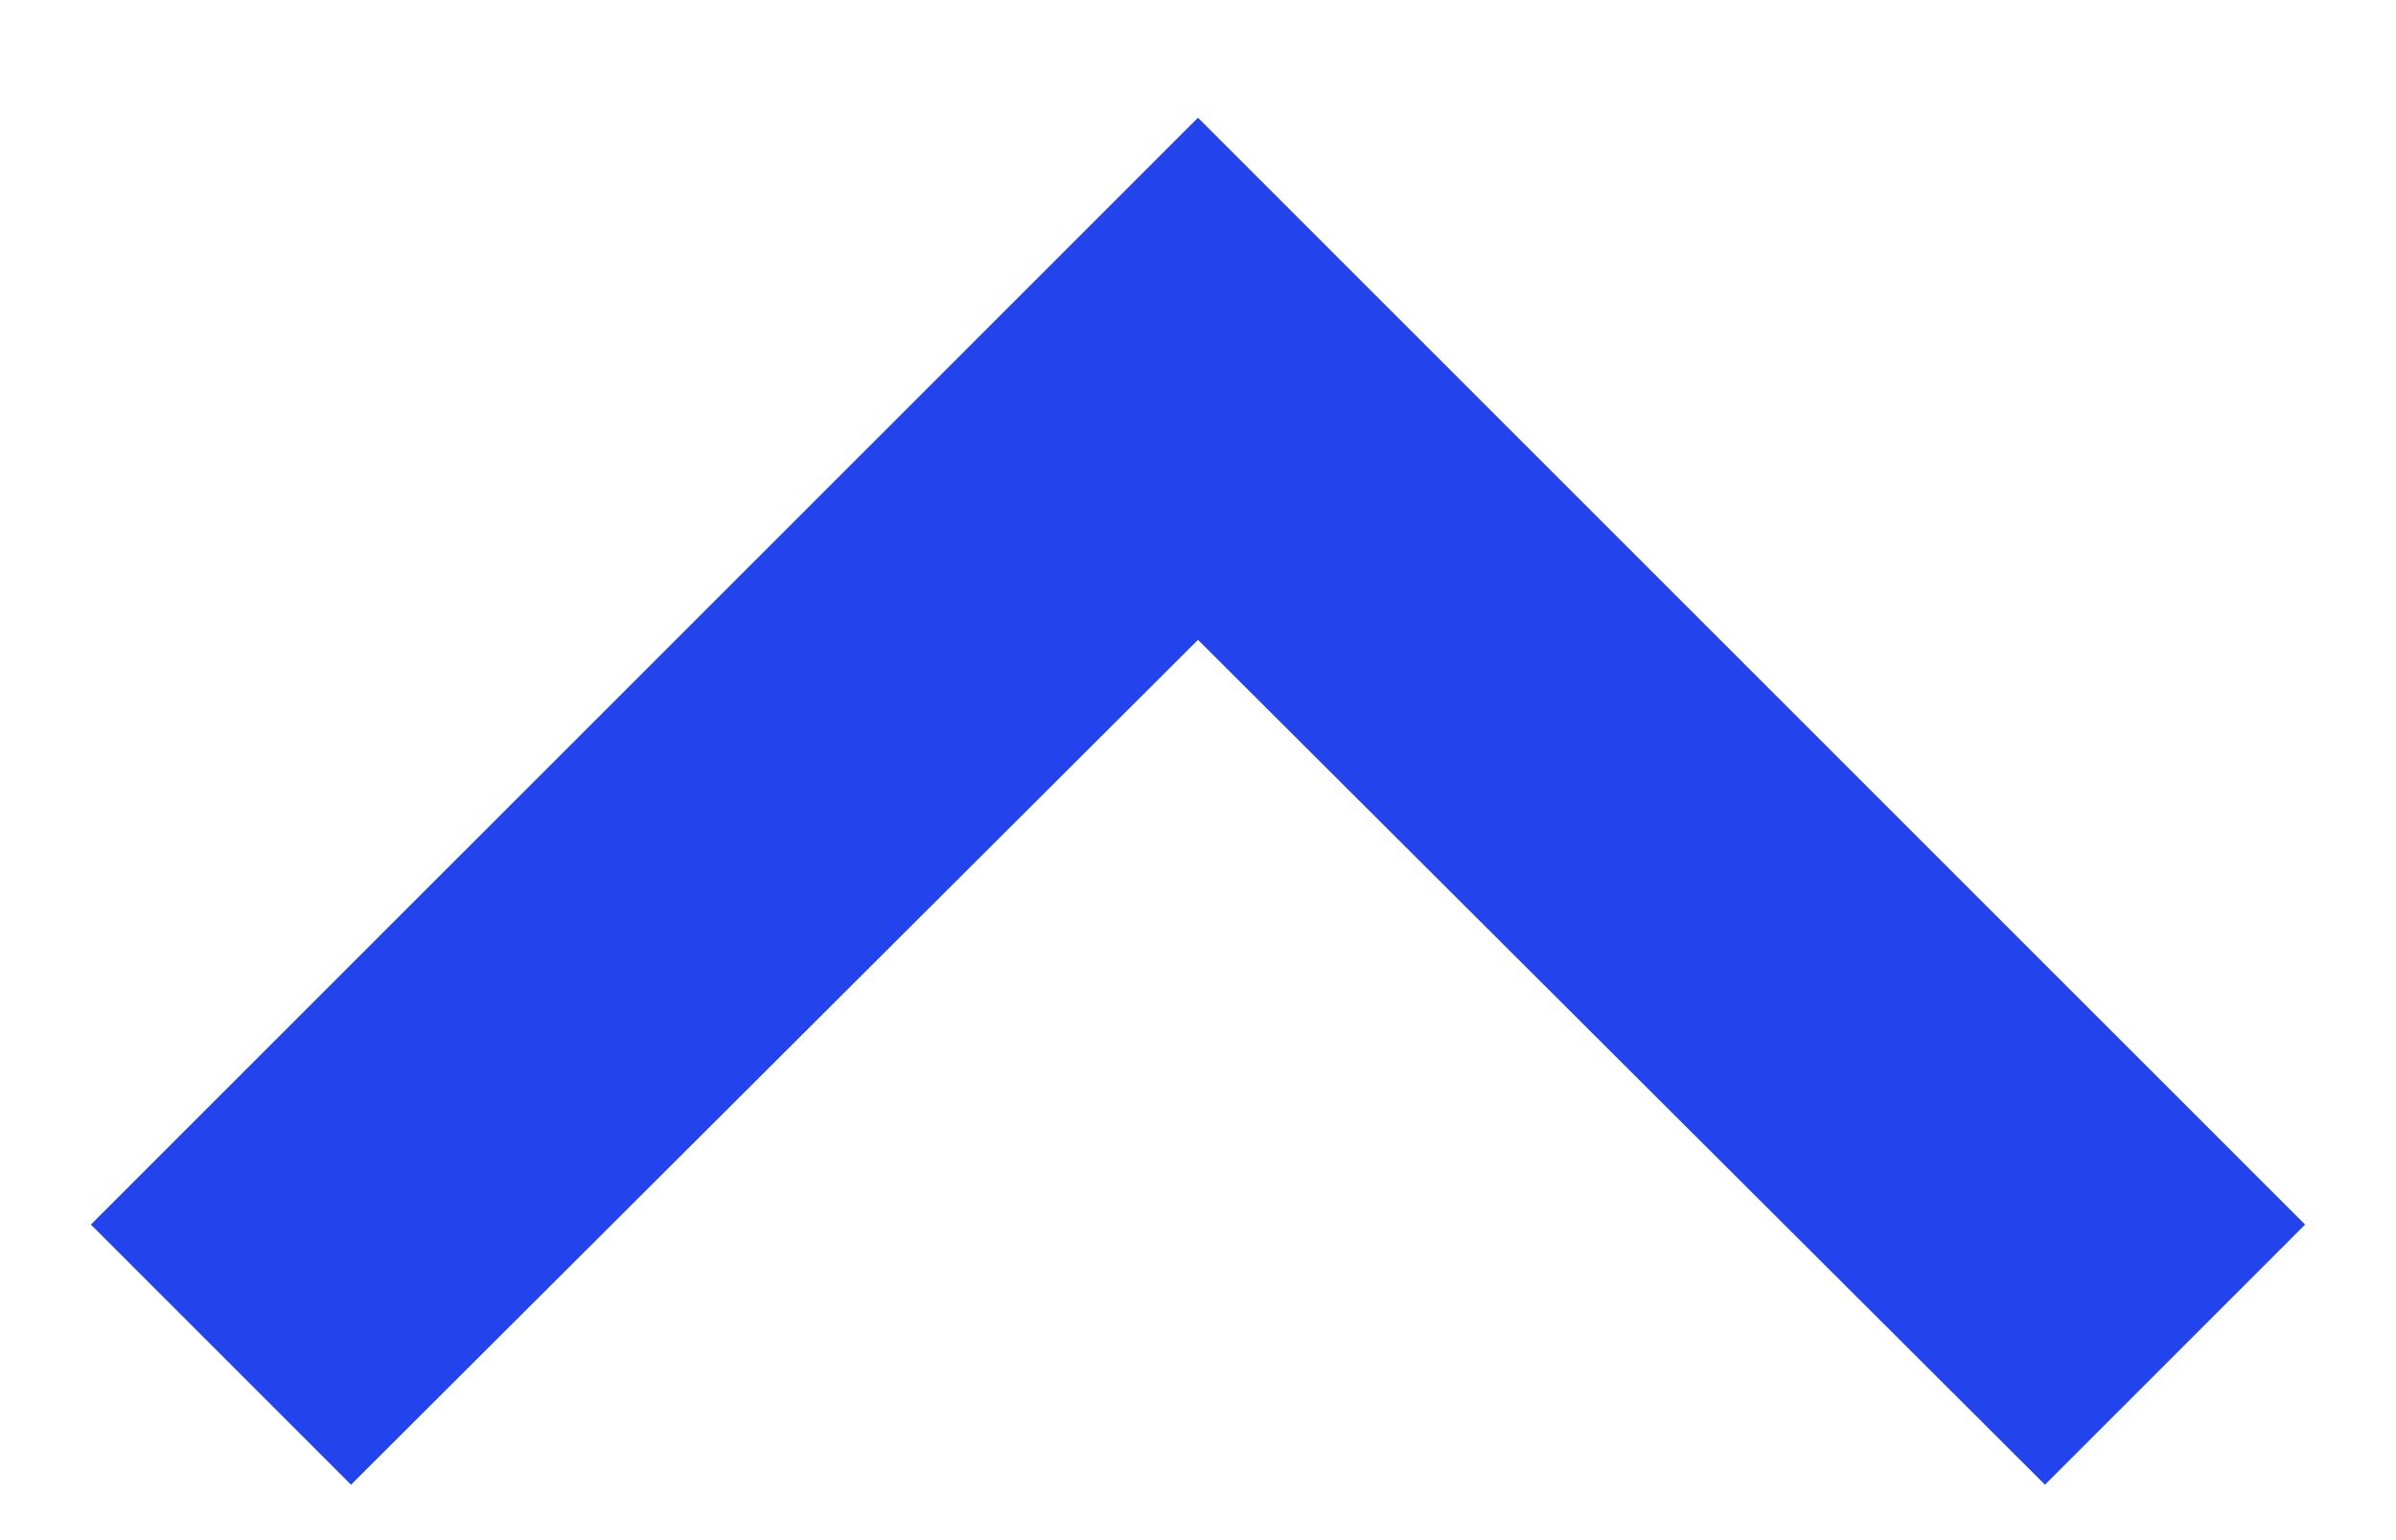 <svg width="14" height="9" viewBox="0 0 14 9" fill="none" xmlns="http://www.w3.org/2000/svg">
<path d="M2.051 8.676L7 3.739L11.949 8.676L13.469 7.156L7 0.688L0.531 7.156L2.051 8.676Z" fill="#2343ED"/>
</svg>
